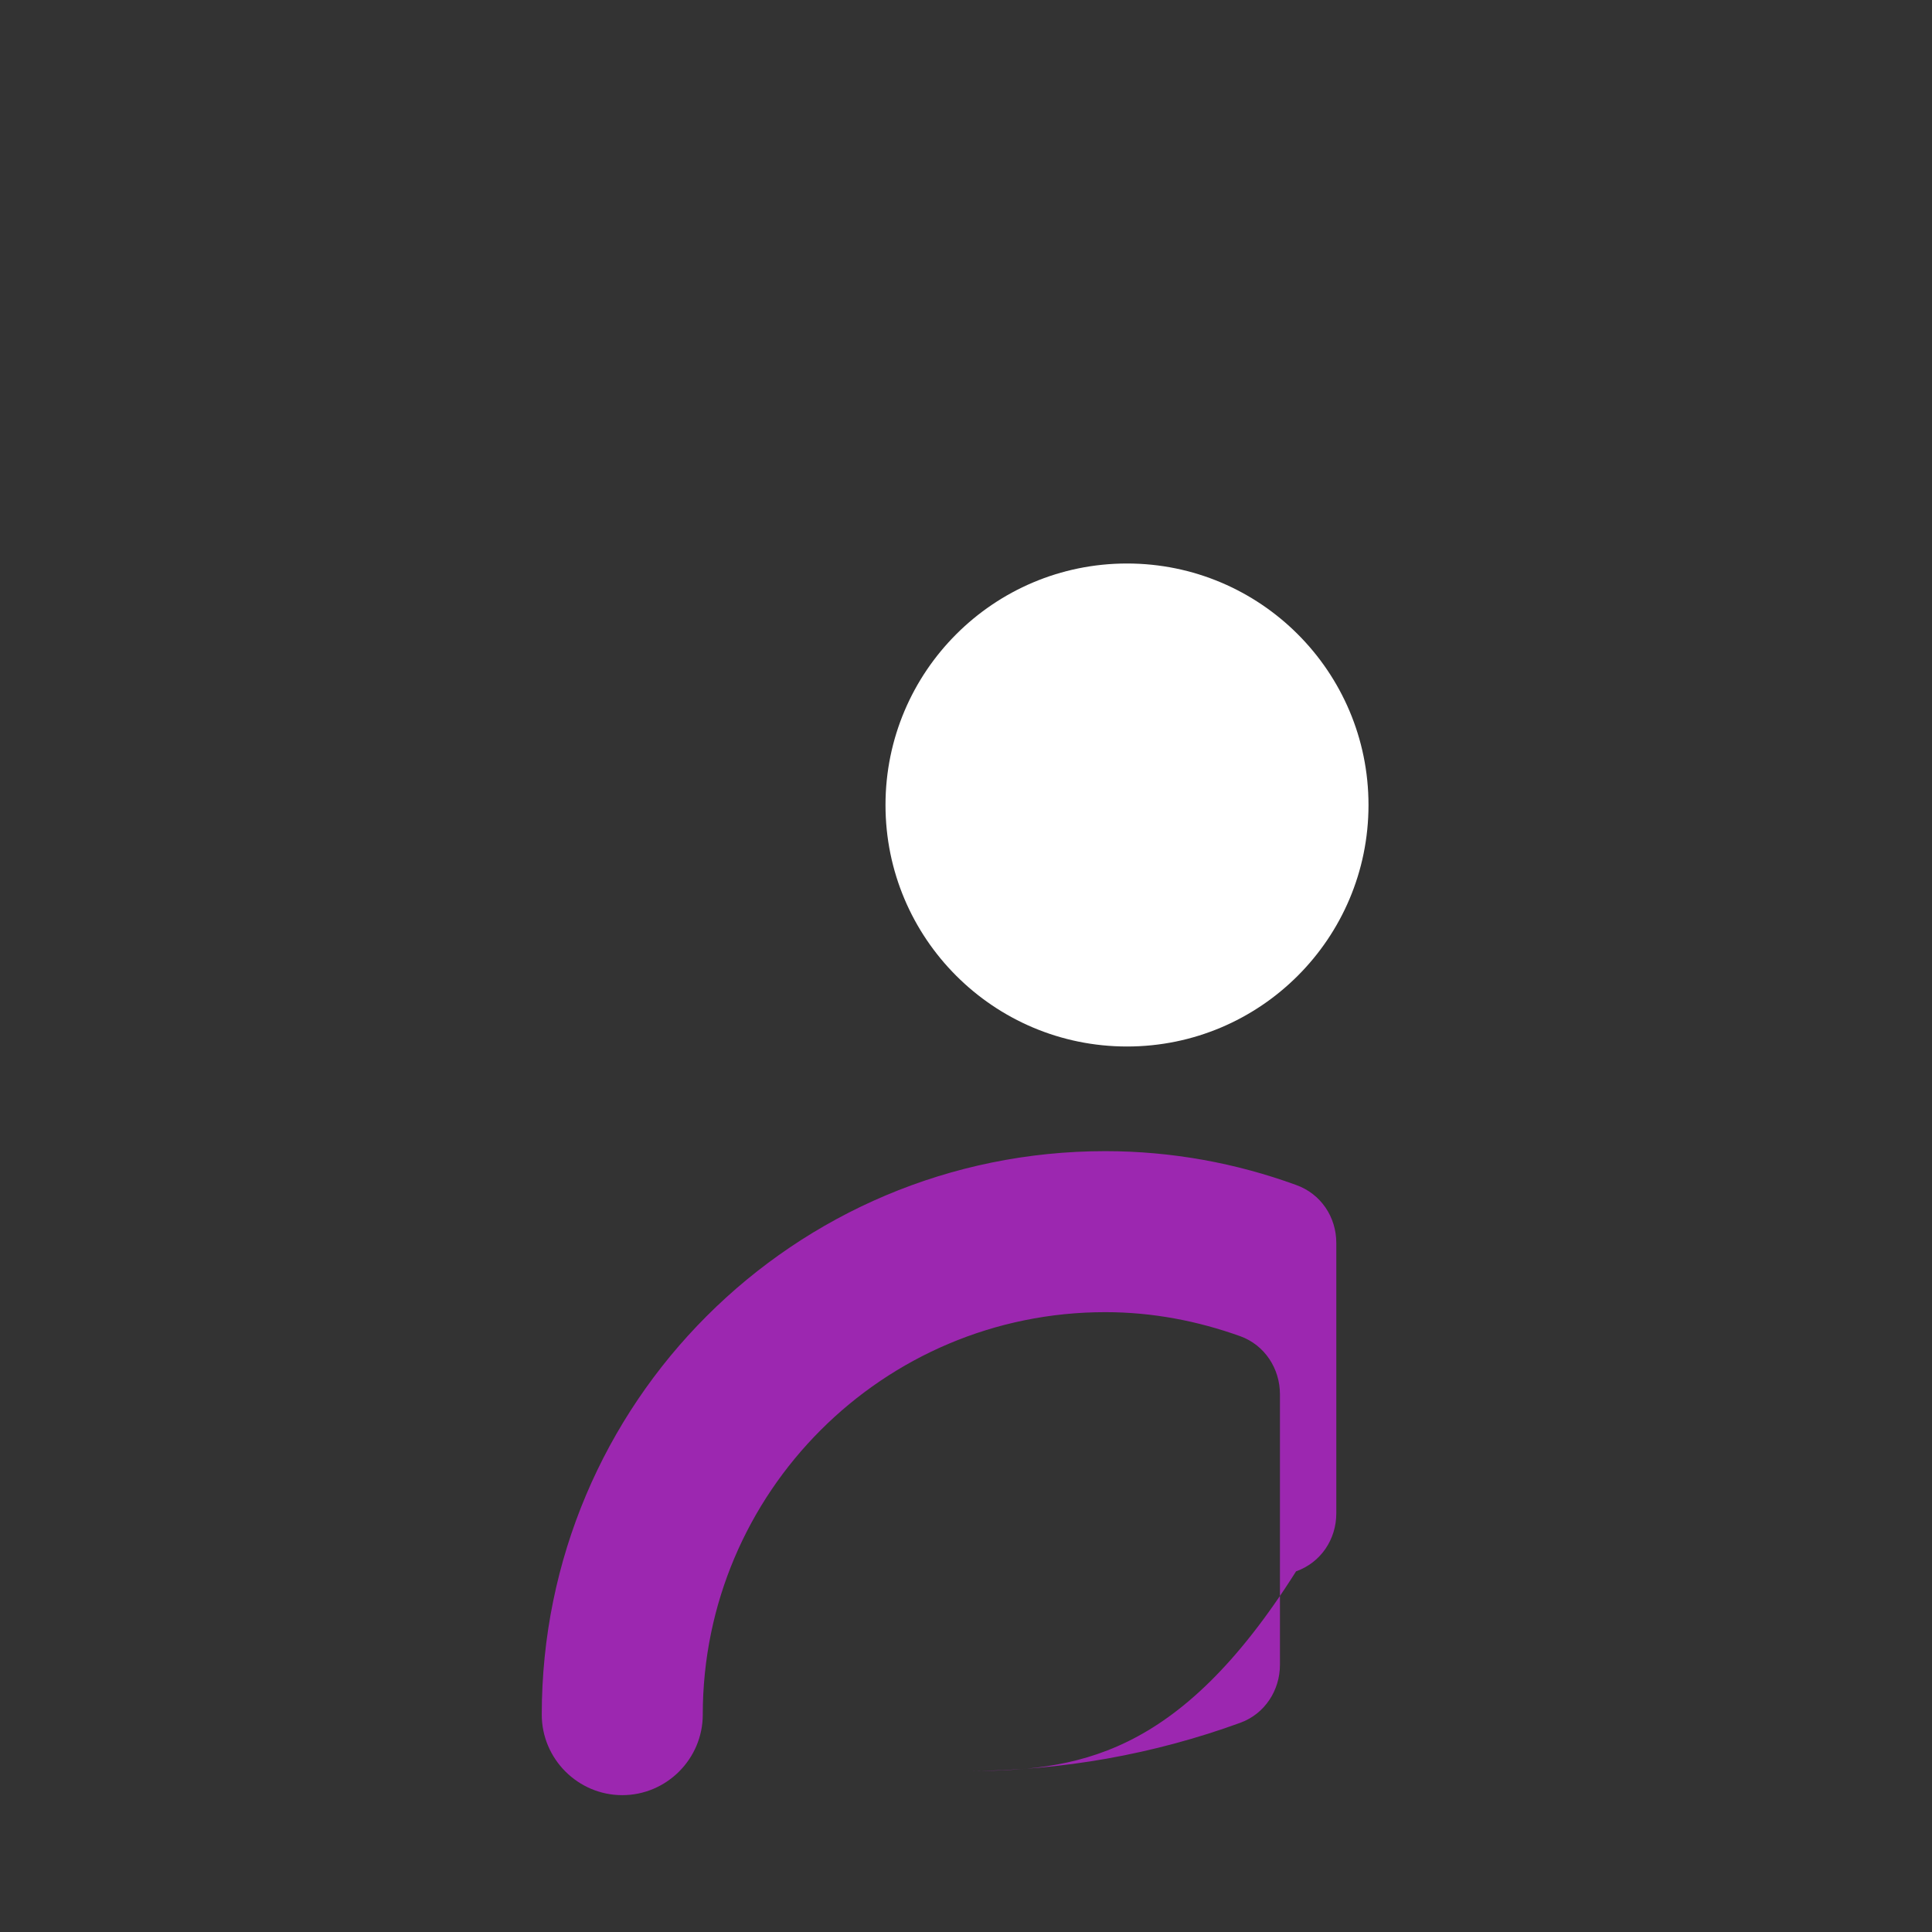 <svg width="24" height="24" viewBox="0 0 24 24" fill="none" xmlns="http://www.w3.org/2000/svg">
  <rect x="0" y="0" width="24" height="24" fill="#333333" stroke="none"/>
  <path d="M12 2C6.48 2 2 6.48 2 12s4.48 10 10 10c1.19 0 2.34-.21 3.41-.6.3-.11.49-.4.49-.72v-3.36c0-.32-.19-.61-.49-.72-.53-.19-1.09-.3-1.68-.3-2.76 0-5 2.24-5 5 0 .55-.45 1-1 1s-1-.45-1-1c0-3.87 3.13-7 7-7 .83 0 1.63.15 2.37.42.31.11.5.4.5.72v3.36c0 .32-.19.61-.5.72C14.63 21.85 13.36 22 12 22 6.48 22 2 17.52 2 12S6.48 2 12 2z" fill="#9C27B0"/>
  <circle cx="14" cy="10" r="3" fill="white"/>
</svg>
